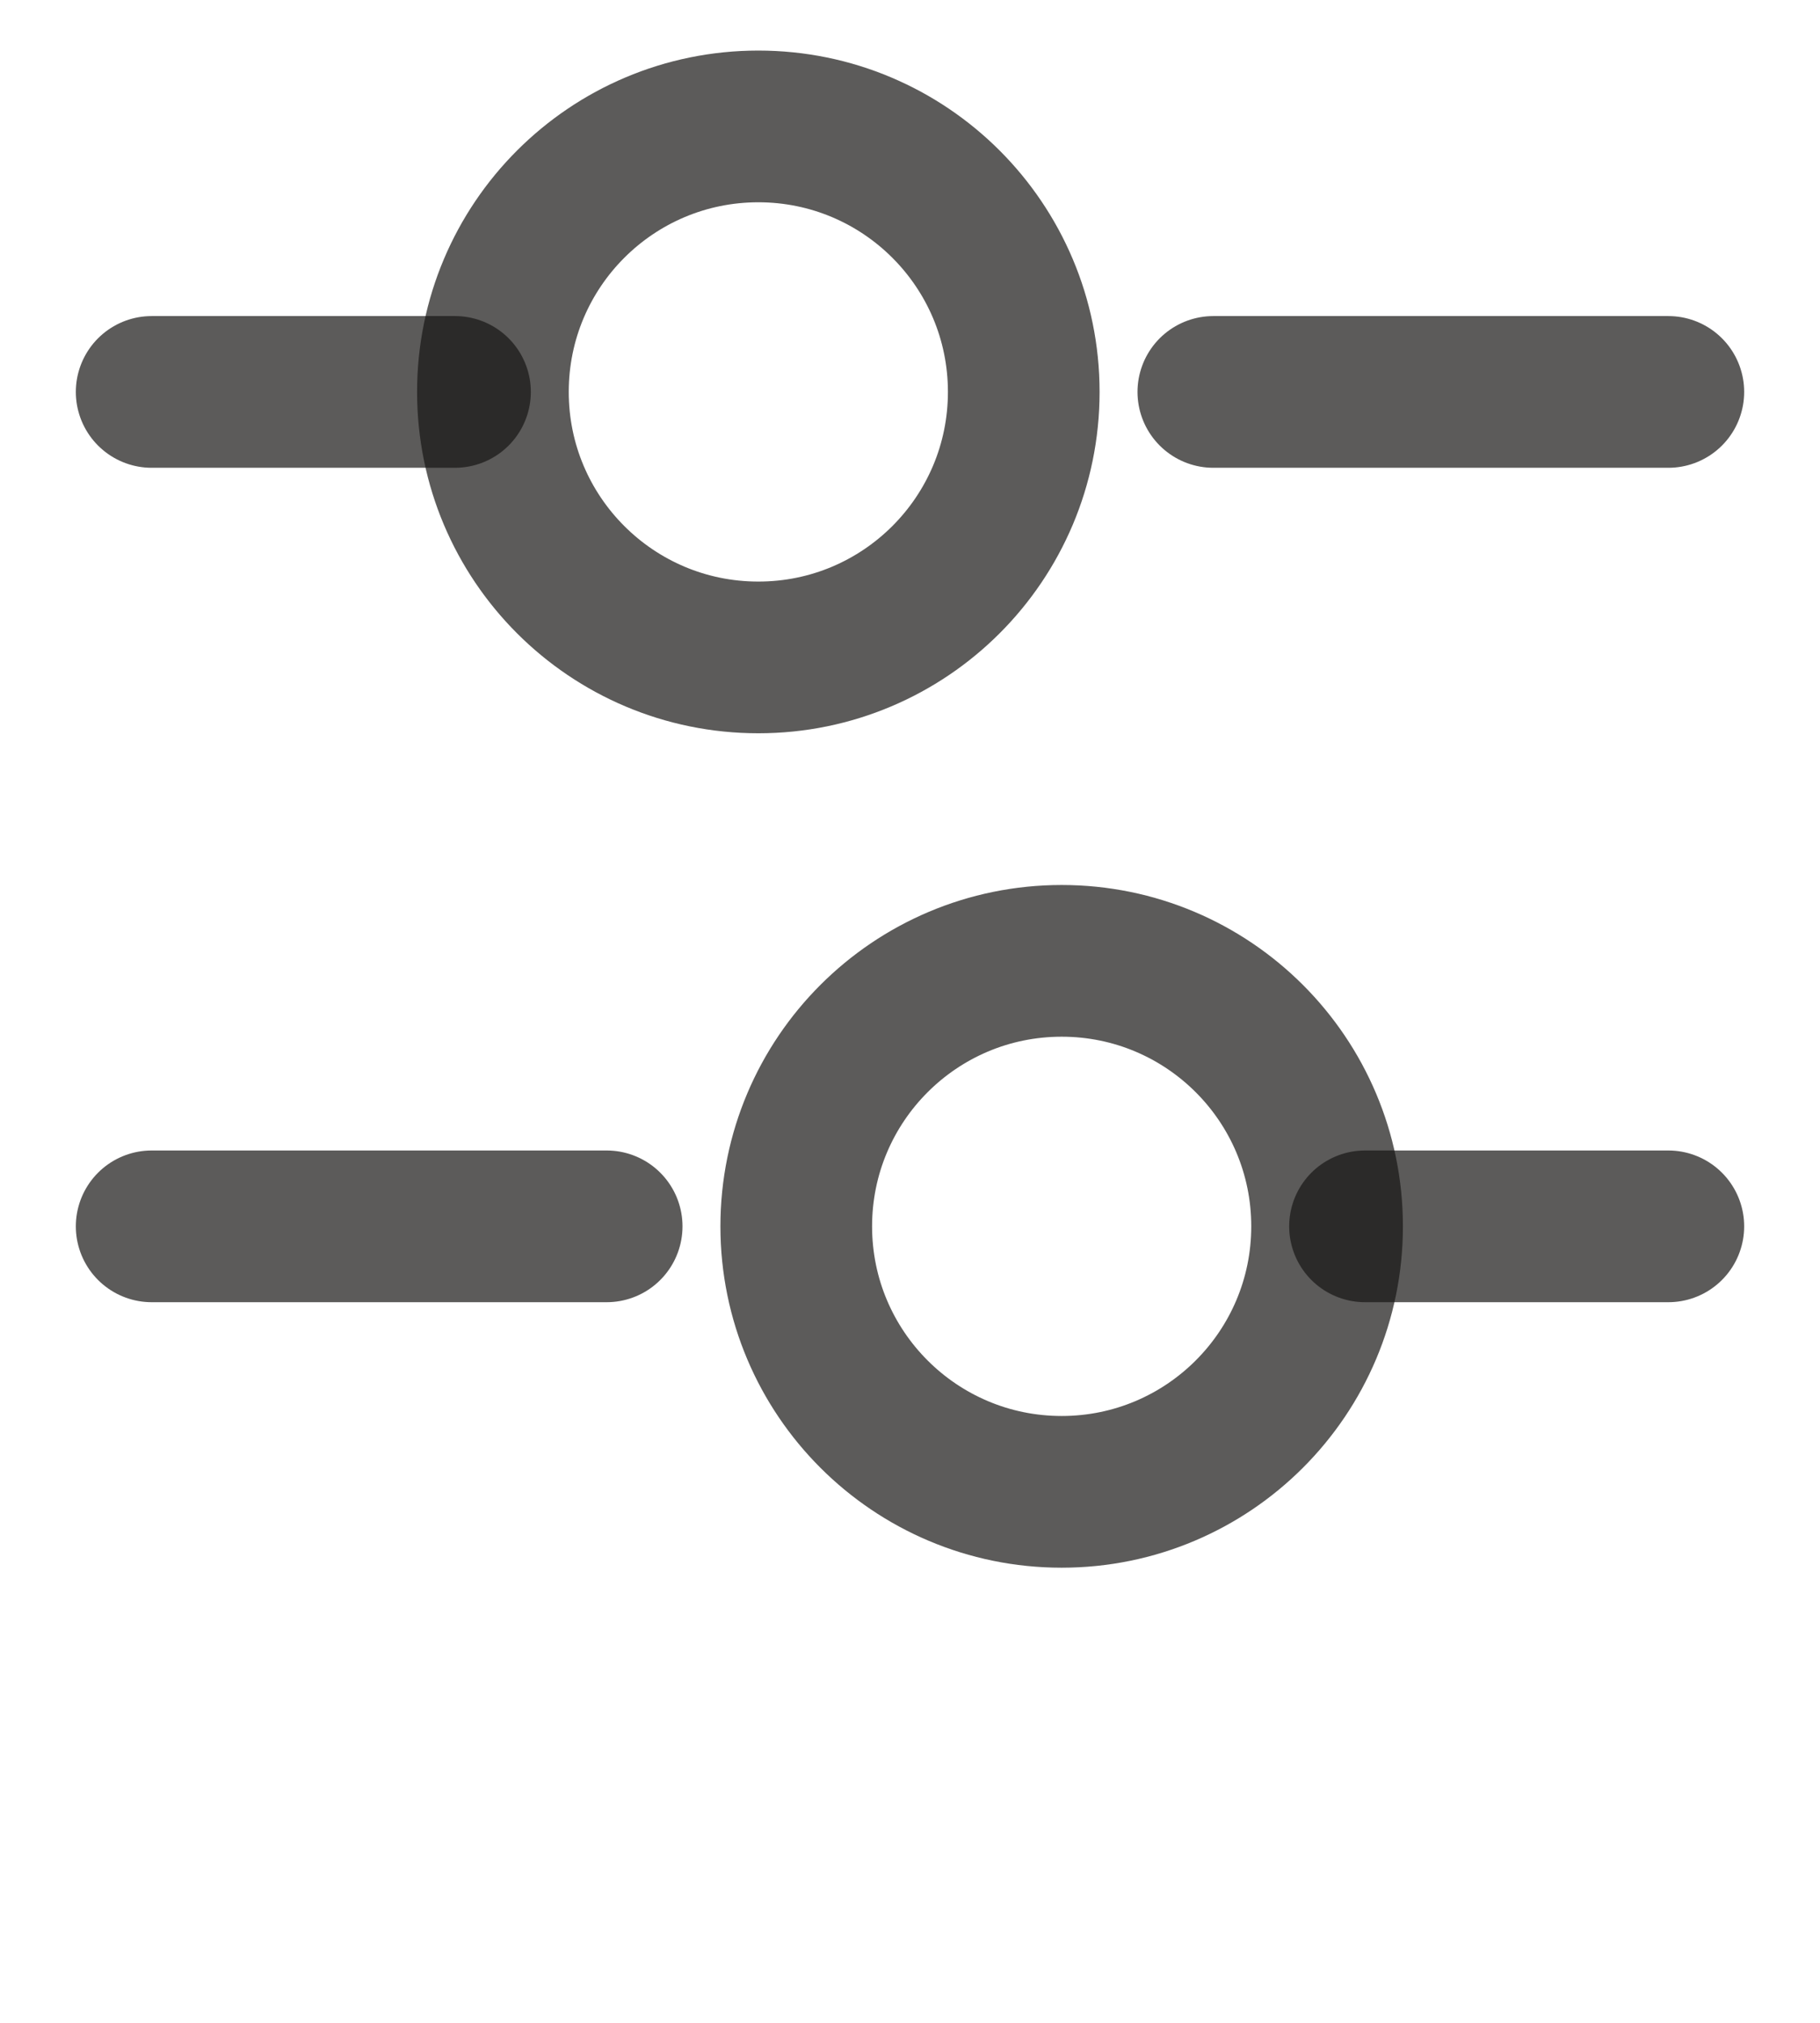 <svg width="18" height="20" viewBox="0 0 18 20" fill="none" stroke="#171614" xmlns="http://www.w3.org/2000/svg">
<path d="M16.5 3.875H12" stroke-opacity="0.7" stroke-width="1.5" stroke-miterlimit="10" stroke-linecap="round" stroke-linejoin="round"/>
<path d="M4.5 3.875H1.5" stroke-opacity="0.7" stroke-width="1.5" stroke-miterlimit="10" stroke-linecap="round" stroke-linejoin="round"/>
<path d="M7.5 6.5C8.95 6.5 10.125 5.325 10.125 3.875C10.125 2.425 8.95 1.25 7.5 1.25C6.05 1.25 4.875 2.425 4.875 3.875C4.875 5.325 6.05 6.5 7.5 6.5Z" stroke-opacity="0.7" stroke-width="1.5" stroke-miterlimit="10" stroke-linecap="round" stroke-linejoin="round"/>
<path d="M16.5 12.125H13.5" stroke-opacity="0.7" stroke-width="1.5" stroke-miterlimit="10" stroke-linecap="round" stroke-linejoin="round"/>
<path d="M6 12.125H1.5" stroke-opacity="0.7" stroke-width="1.5" stroke-miterlimit="10" stroke-linecap="round" stroke-linejoin="round"/>
<path d="M10.5 14.75C11.95 14.75 13.125 13.575 13.125 12.125C13.125 10.675 11.95 9.5 10.5 9.5C9.05 9.5 7.875 10.675 7.875 12.125C7.875 13.575 9.05 14.75 10.5 14.75Z" stroke-opacity="0.7" stroke-width="1.5" stroke-miterlimit="10" stroke-linecap="round" stroke-linejoin="round"/>
</svg>

